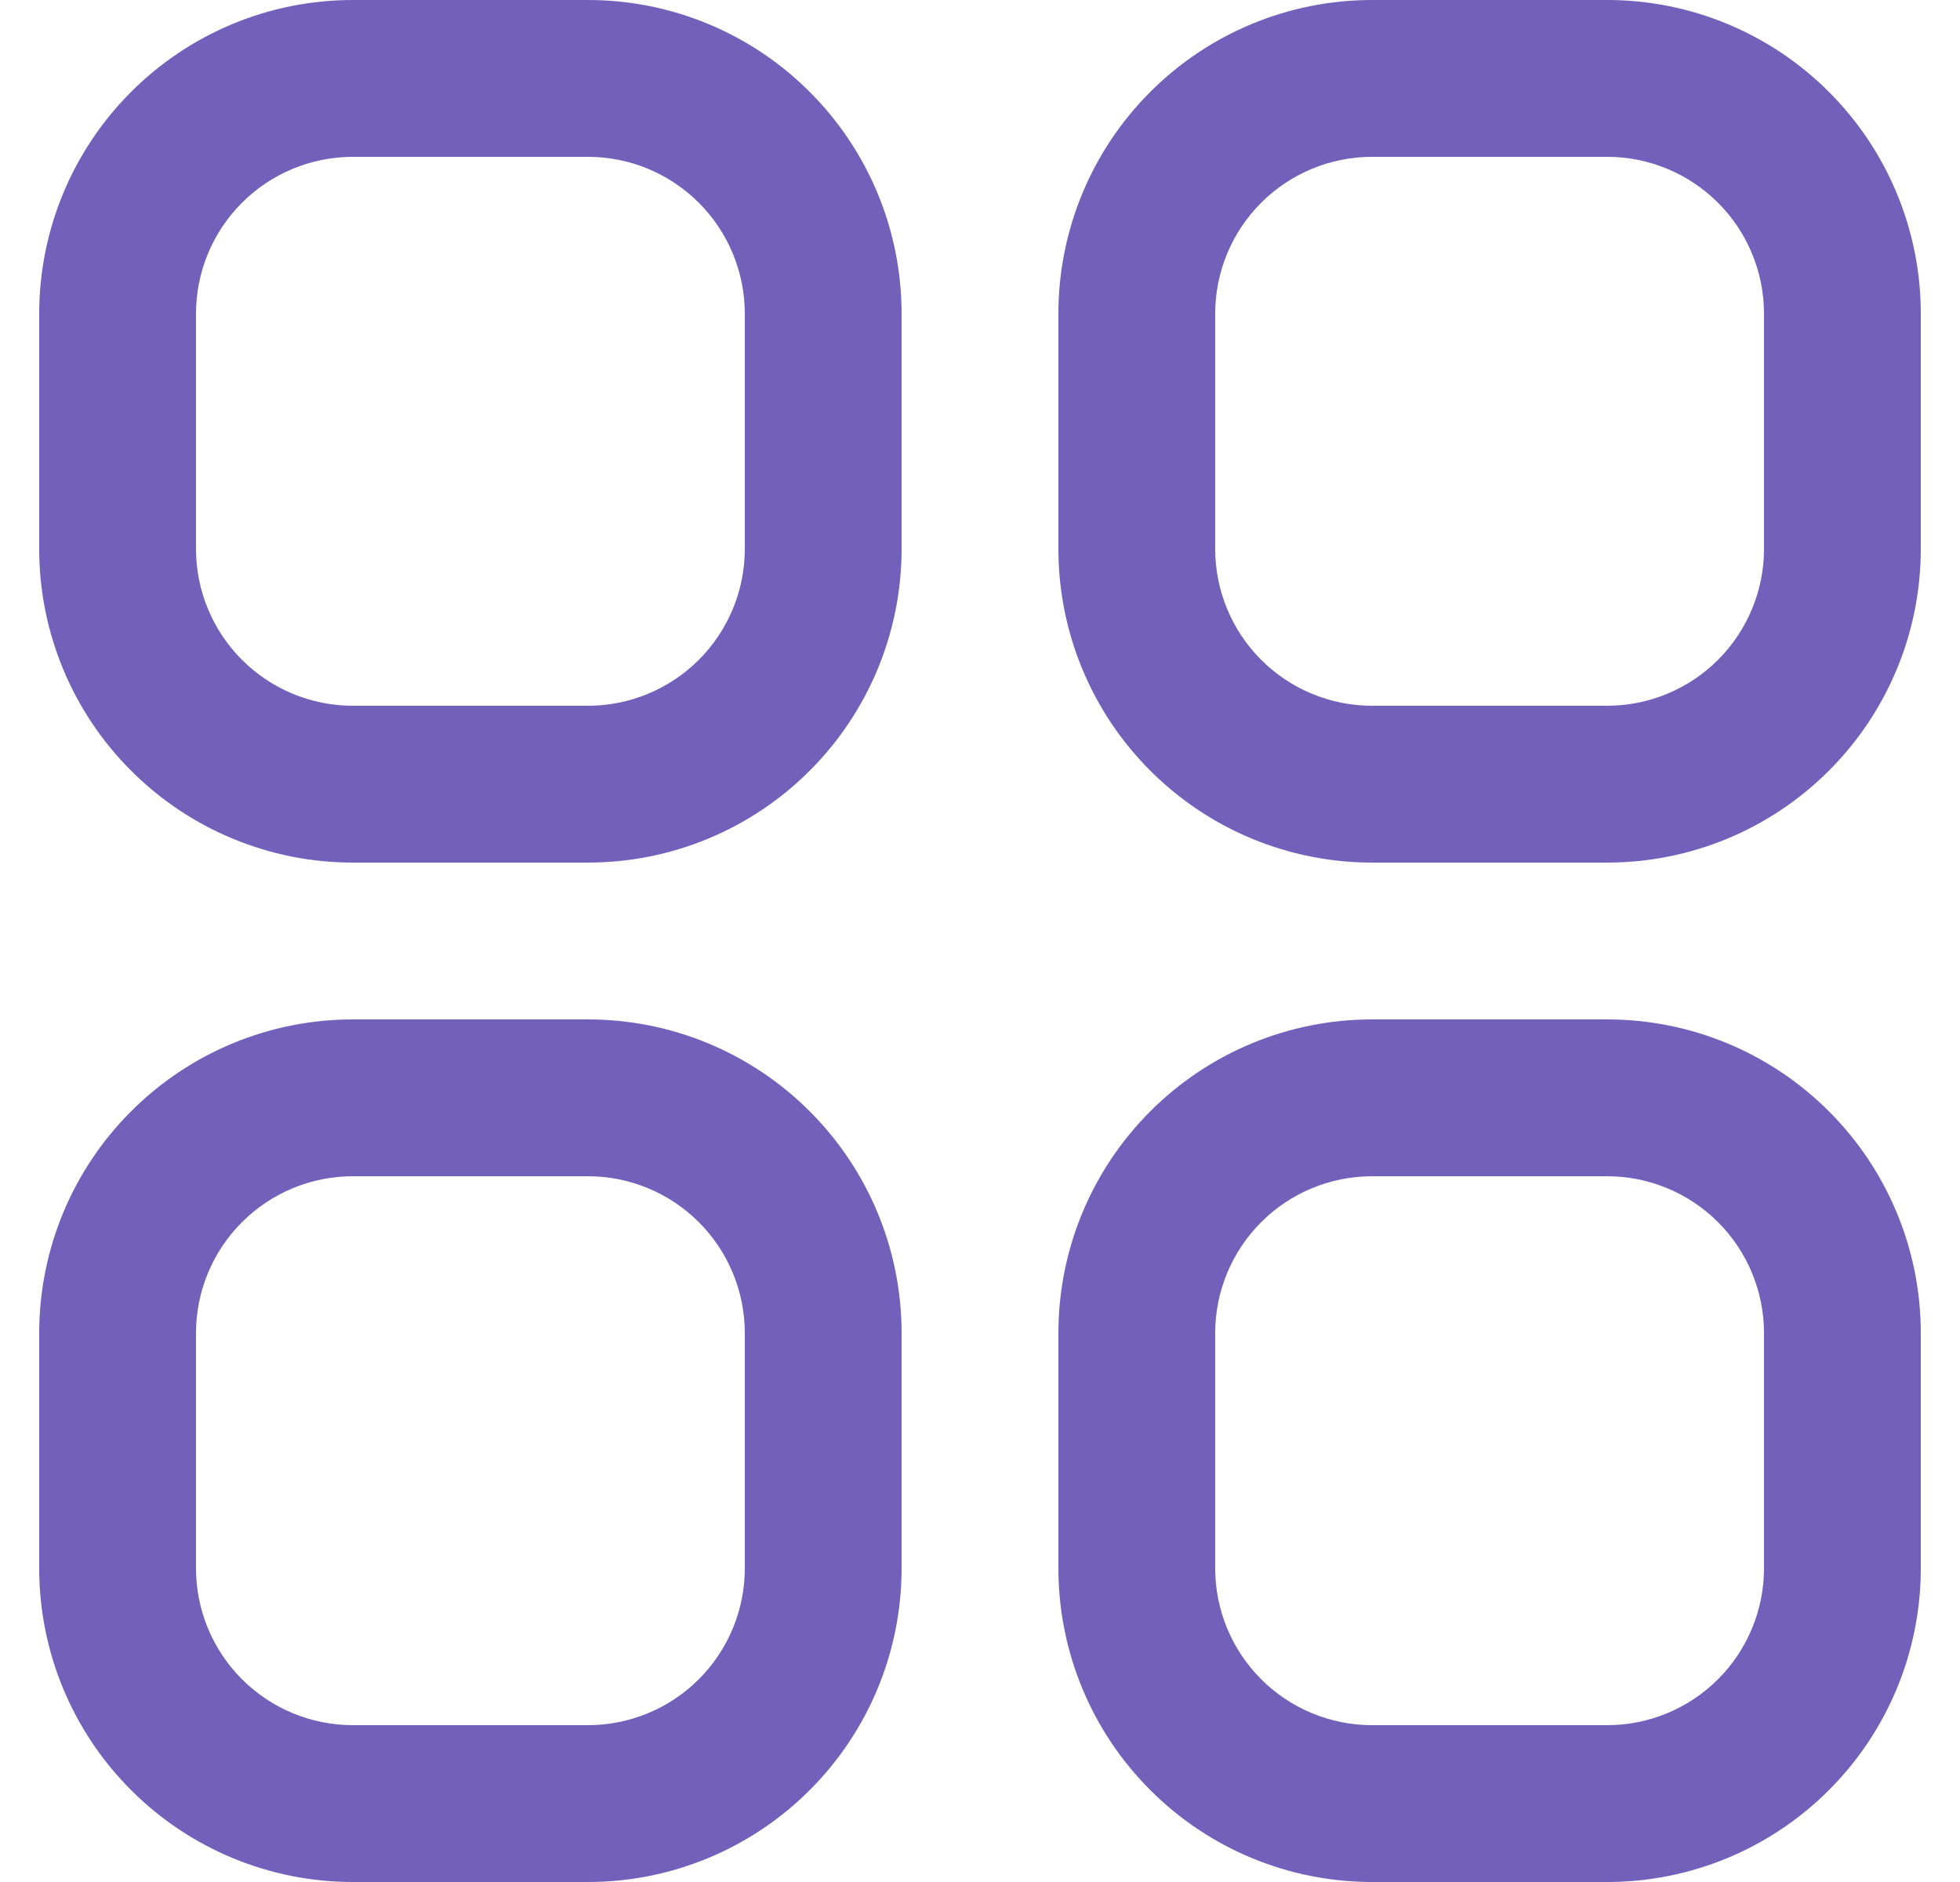 <svg width="25" height="24" viewBox="0 0 25 24" fill="none" xmlns="http://www.w3.org/2000/svg">
<g clip-path="url(#clip0_864_2363)">
<path d="M7.5 0H4.5C3.439 0 2.422 0.421 1.672 1.172C0.921 1.922 0.5 2.939 0.5 4L0.5 7C0.5 8.061 0.921 9.078 1.672 9.828C2.422 10.579 3.439 11 4.5 11H7.5C8.561 11 9.578 10.579 10.328 9.828C11.079 9.078 11.5 8.061 11.5 7V4C11.5 2.939 11.079 1.922 10.328 1.172C9.578 0.421 8.561 0 7.5 0V0ZM9.5 7C9.5 7.53 9.289 8.039 8.914 8.414C8.539 8.789 8.03 9 7.5 9H4.5C3.97 9 3.461 8.789 3.086 8.414C2.711 8.039 2.5 7.53 2.5 7V4C2.5 3.47 2.711 2.961 3.086 2.586C3.461 2.211 3.97 2 4.5 2H7.5C8.03 2 8.539 2.211 8.914 2.586C9.289 2.961 9.5 3.47 9.5 4V7Z" fill="#7161BA"/>
<path d="M20.5 0H17.5C16.439 0 15.422 0.421 14.672 1.172C13.921 1.922 13.5 2.939 13.5 4V7C13.5 8.061 13.921 9.078 14.672 9.828C15.422 10.579 16.439 11 17.5 11H20.5C21.561 11 22.578 10.579 23.328 9.828C24.079 9.078 24.5 8.061 24.5 7V4C24.5 2.939 24.079 1.922 23.328 1.172C22.578 0.421 21.561 0 20.5 0V0ZM22.5 7C22.5 7.53 22.289 8.039 21.914 8.414C21.539 8.789 21.03 9 20.5 9H17.5C16.97 9 16.461 8.789 16.086 8.414C15.711 8.039 15.5 7.53 15.5 7V4C15.5 3.47 15.711 2.961 16.086 2.586C16.461 2.211 16.97 2 17.5 2H20.5C21.03 2 21.539 2.211 21.914 2.586C22.289 2.961 22.5 3.47 22.5 4V7Z" fill="#7161BA"/>
<path d="M7.5 13H4.5C3.439 13 2.422 13.421 1.672 14.172C0.921 14.922 0.5 15.939 0.5 17L0.5 20C0.5 21.061 0.921 22.078 1.672 22.828C2.422 23.579 3.439 24 4.5 24H7.5C8.561 24 9.578 23.579 10.328 22.828C11.079 22.078 11.5 21.061 11.5 20V17C11.5 15.939 11.079 14.922 10.328 14.172C9.578 13.421 8.561 13 7.5 13ZM9.5 20C9.5 20.53 9.289 21.039 8.914 21.414C8.539 21.789 8.03 22 7.5 22H4.5C3.97 22 3.461 21.789 3.086 21.414C2.711 21.039 2.5 20.53 2.5 20V17C2.5 16.47 2.711 15.961 3.086 15.586C3.461 15.211 3.97 15 4.5 15H7.5C8.03 15 8.539 15.211 8.914 15.586C9.289 15.961 9.5 16.47 9.5 17V20Z" fill="#7161BA"/>
<path d="M20.5 13H17.5C16.439 13 15.422 13.421 14.672 14.172C13.921 14.922 13.5 15.939 13.5 17V20C13.5 21.061 13.921 22.078 14.672 22.828C15.422 23.579 16.439 24 17.5 24H20.5C21.561 24 22.578 23.579 23.328 22.828C24.079 22.078 24.5 21.061 24.5 20V17C24.5 15.939 24.079 14.922 23.328 14.172C22.578 13.421 21.561 13 20.5 13ZM22.5 20C22.5 20.53 22.289 21.039 21.914 21.414C21.539 21.789 21.03 22 20.5 22H17.5C16.97 22 16.461 21.789 16.086 21.414C15.711 21.039 15.5 20.53 15.5 20V17C15.5 16.47 15.711 15.961 16.086 15.586C16.461 15.211 16.97 15 17.5 15H20.5C21.03 15 21.539 15.211 21.914 15.586C22.289 15.961 22.5 16.47 22.5 17V20Z" fill="#7161BA"/>
</g>
<defs>
<clipPath id="clip0_864_2363">
<rect width="24" height="24" fill="white" transform="translate(0.5)"/>
</clipPath>
</defs>
</svg>
